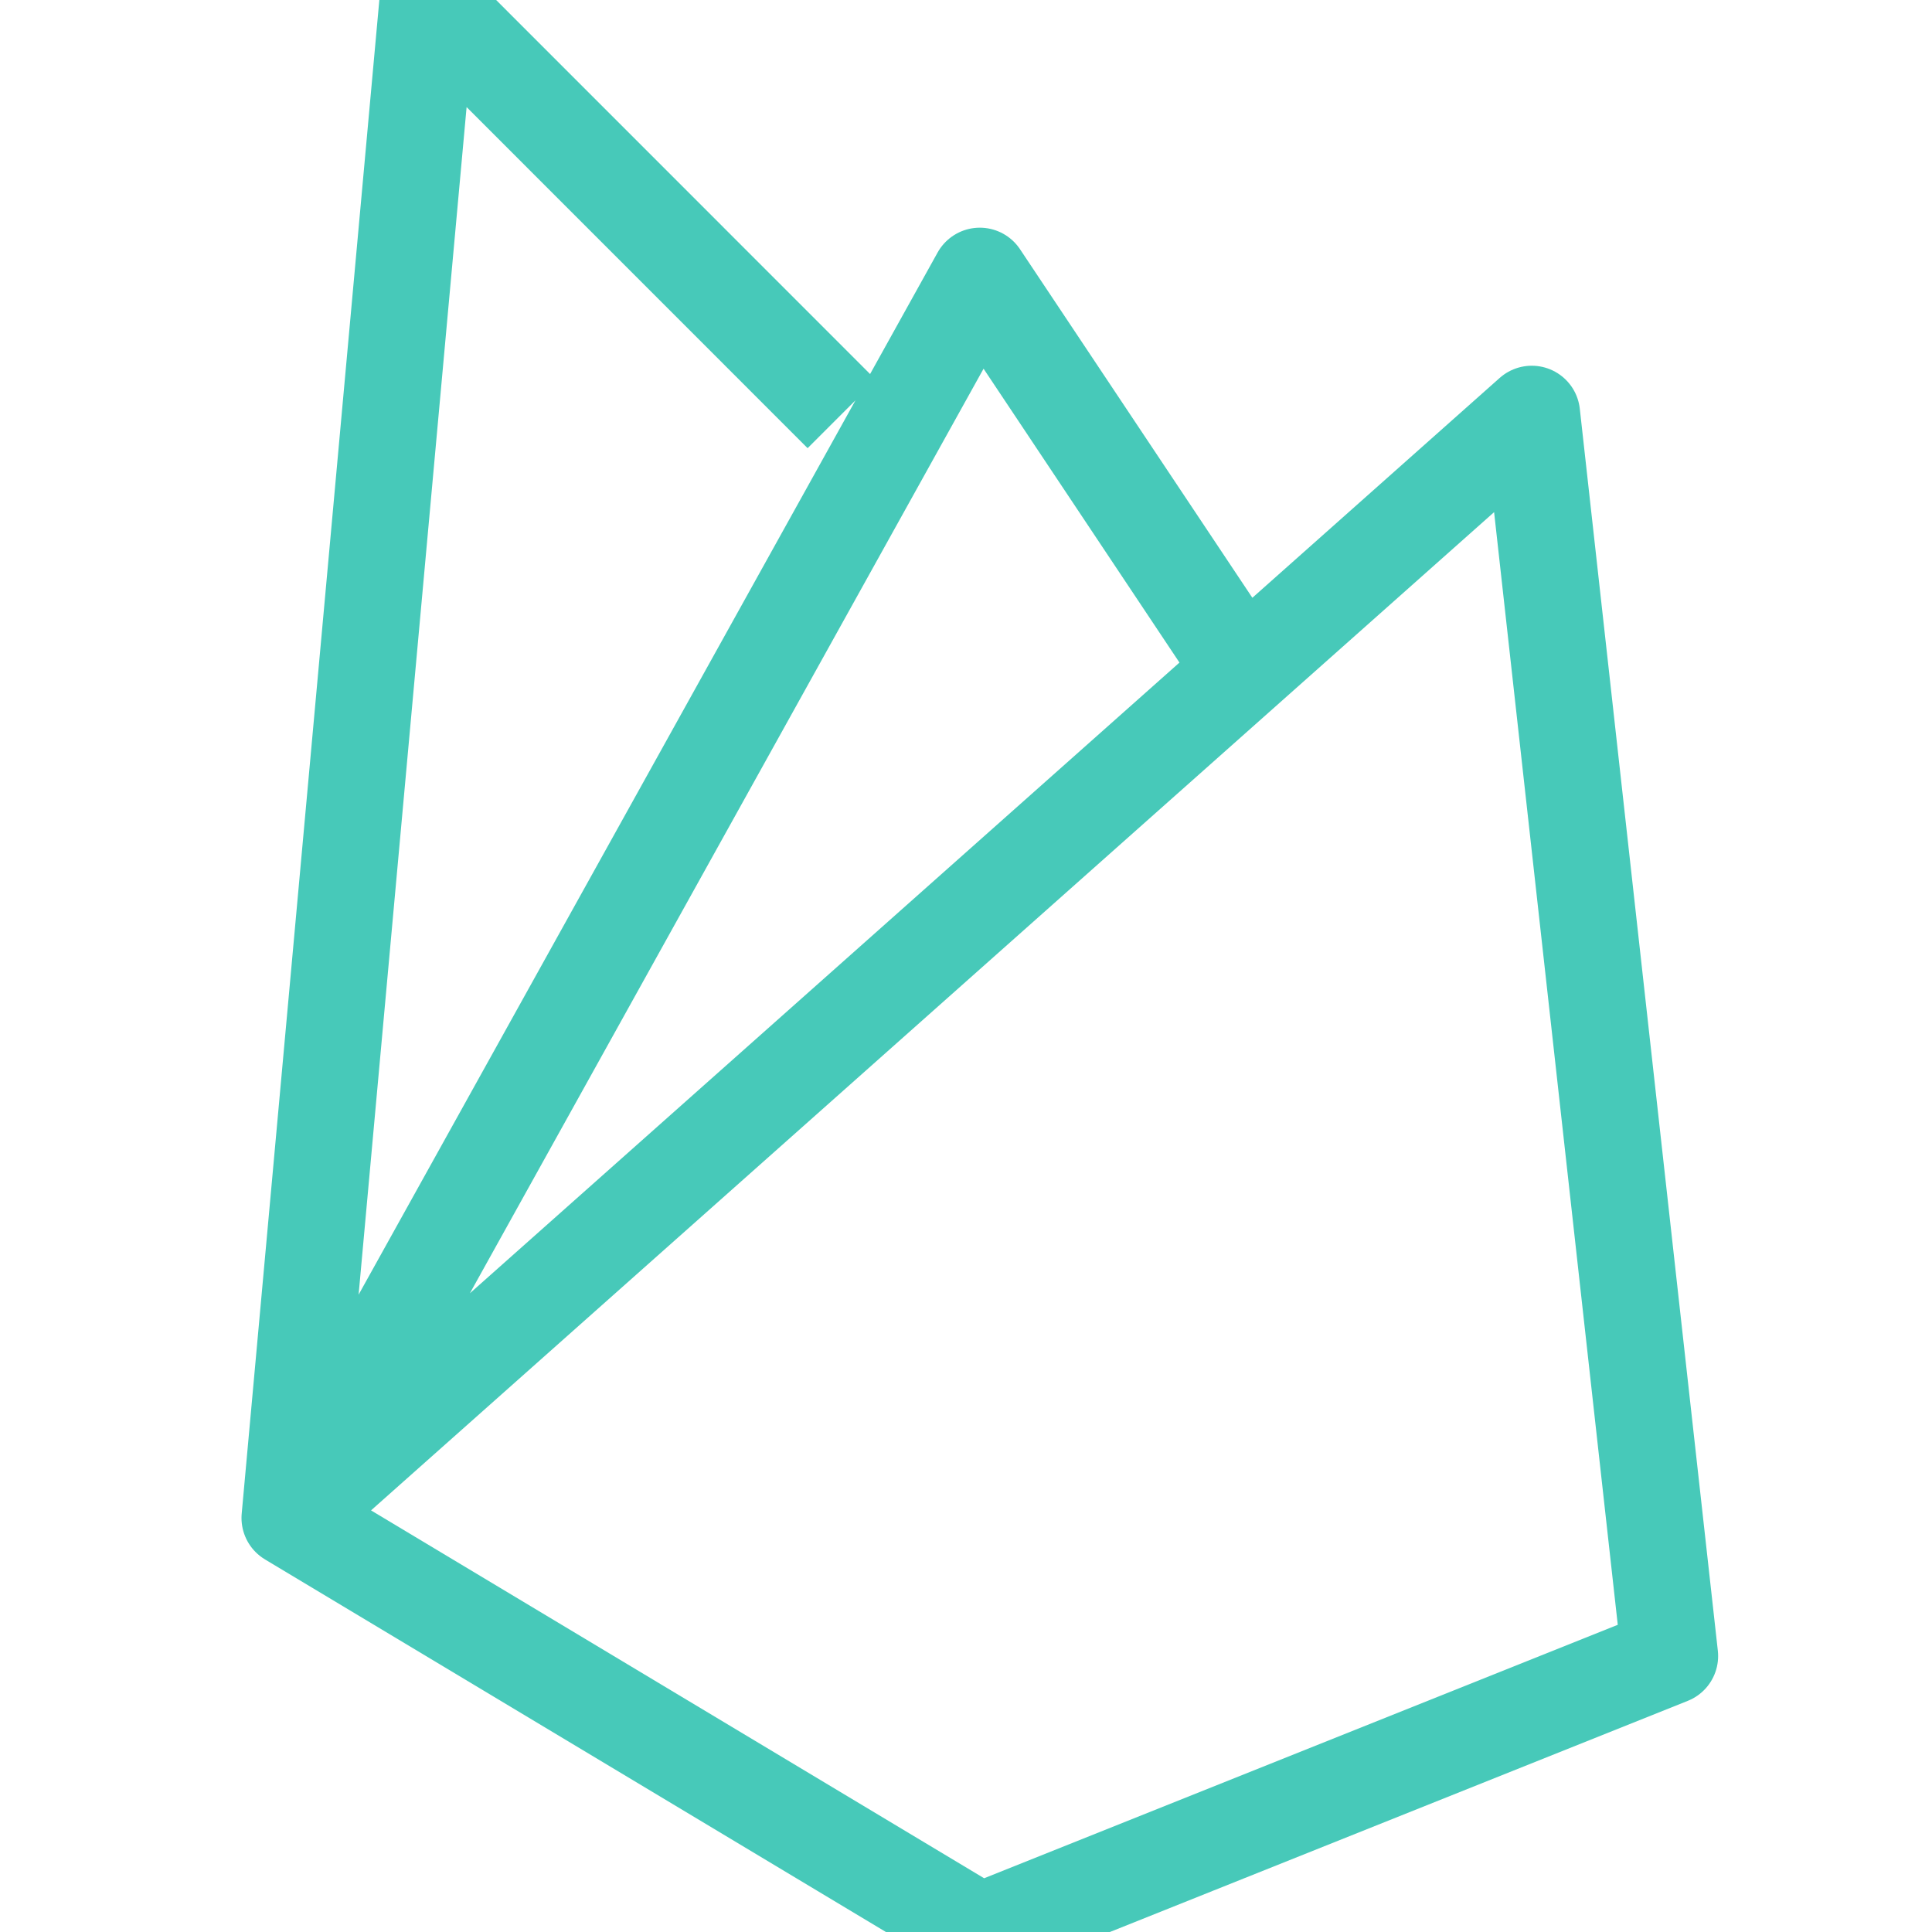 <svg width="20" height="20" viewBox="0 0 20 20" fill="none" xmlns="http://www.w3.org/2000/svg">
<g clip-path="url(#clip0_45_74)">
<path d="M3 15.714L15.857 4.286L17.286 17.143L10.143 20L3 15.714ZM3 15.714L10.143 2.857L13 7.143M3 15.714L4.429 0L8.714 4.286" stroke="#47C9B9" stroke-linejoin="round"/>
</g>
<defs>
<clipPath id="clip0_45_74">
<rect width="20" height="20" fill="#47C9B9"/>
</clipPath>
</defs>
</svg>
